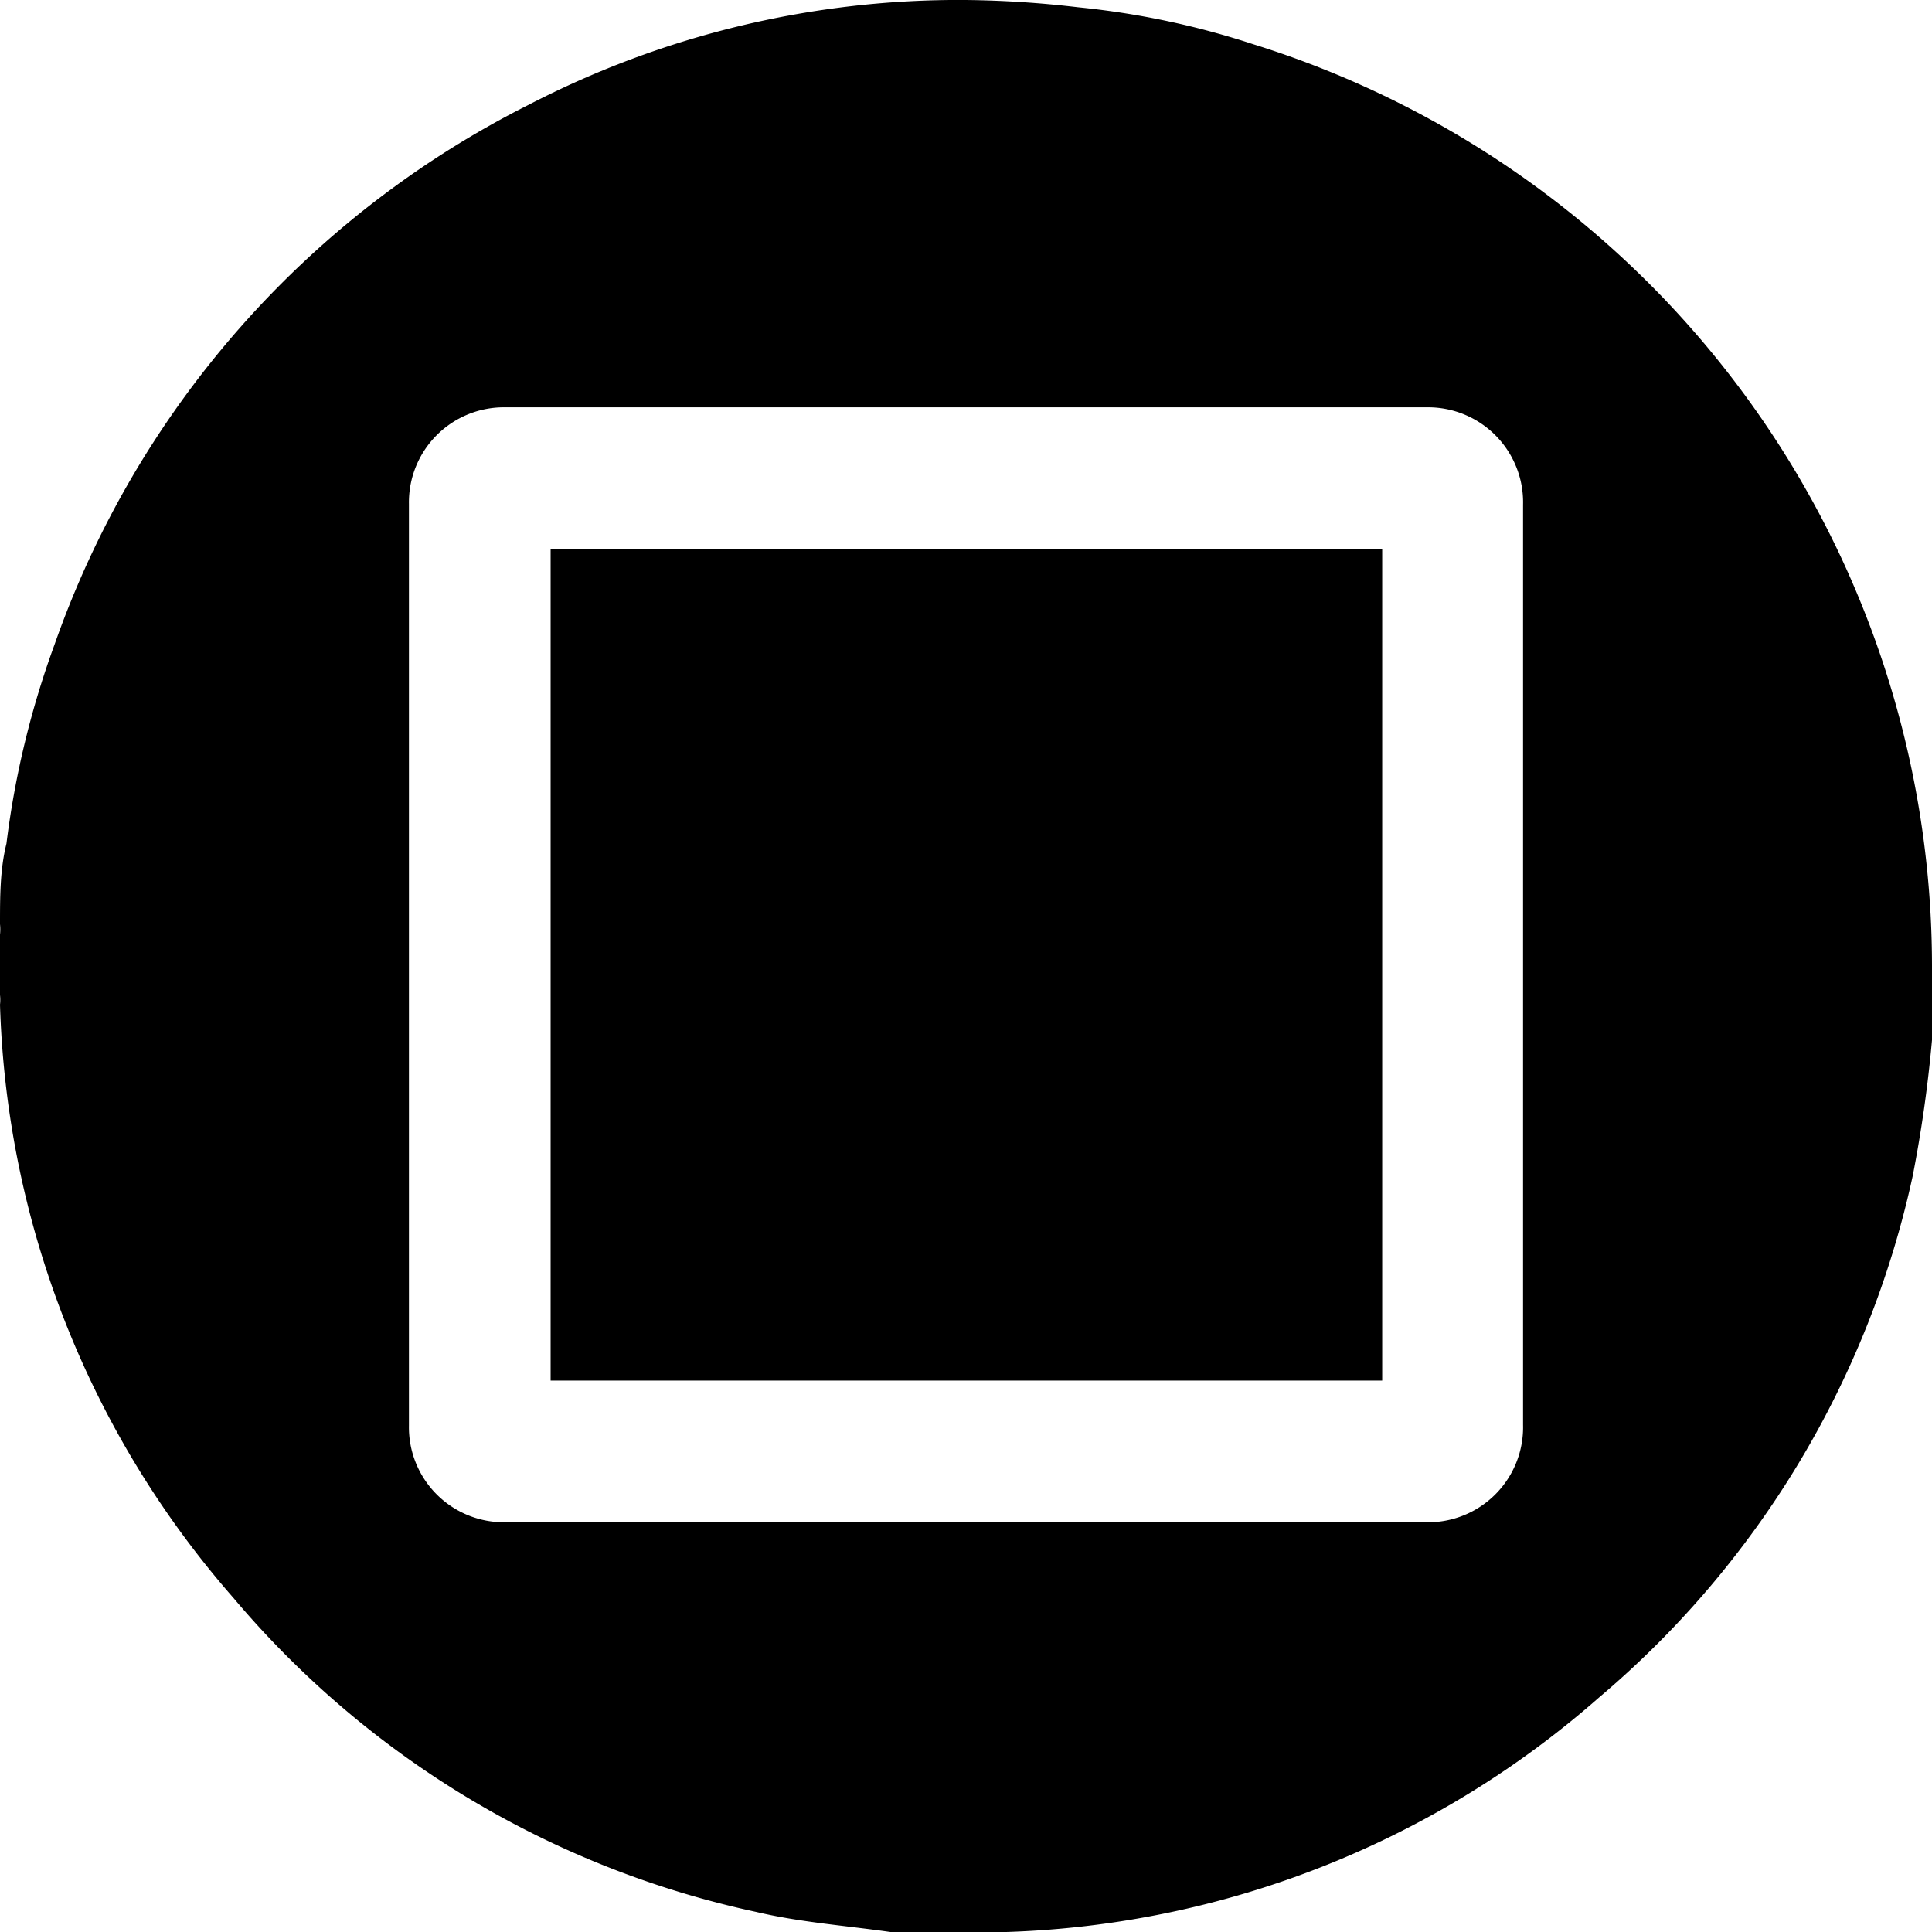 <svg viewBox="0 0 24 24" width="24" height="24" xmlns="http://www.w3.org/2000/svg">
  <path
    d="M0,12.36v-.75a.61.61,0,0,0,0-.13c0-.34,0-.68.08-1A11.16,11.16,0,0,1,.68,8,11.92,11.92,0,0,1,6.57,1.3,11.61,11.61,0,0,1,12,0a13,13,0,0,1,1.39.09,10.2,10.2,0,0,1,2.18.46A12,12,0,0,1,24,12a7,7,0,0,1,0,.92,16.36,16.36,0,0,1-.24,1.69,11.74,11.74,0,0,1-3.9,6.48A11.71,11.71,0,0,1,12.5,24l-.12,0h-.75l-.1,0-.47,0c-.56-.08-1.12-.12-1.67-.25a11.71,11.71,0,0,1-6.49-3.9A11.71,11.71,0,0,1,0,12.48.53.53,0,0,0,0,12.36ZM18.92,12V6.27a1.18,1.18,0,0,0-1.2-1.21H6.28a1.18,1.18,0,0,0-1.2,1.2V17.71a1.18,1.18,0,0,0,1.2,1.2H17.72a1.18,1.18,0,0,0,1.2-1.21Z">
  </path>
  <path d="M17.17,17.15H6.84V6.82H17.17Z"></path>
</svg>